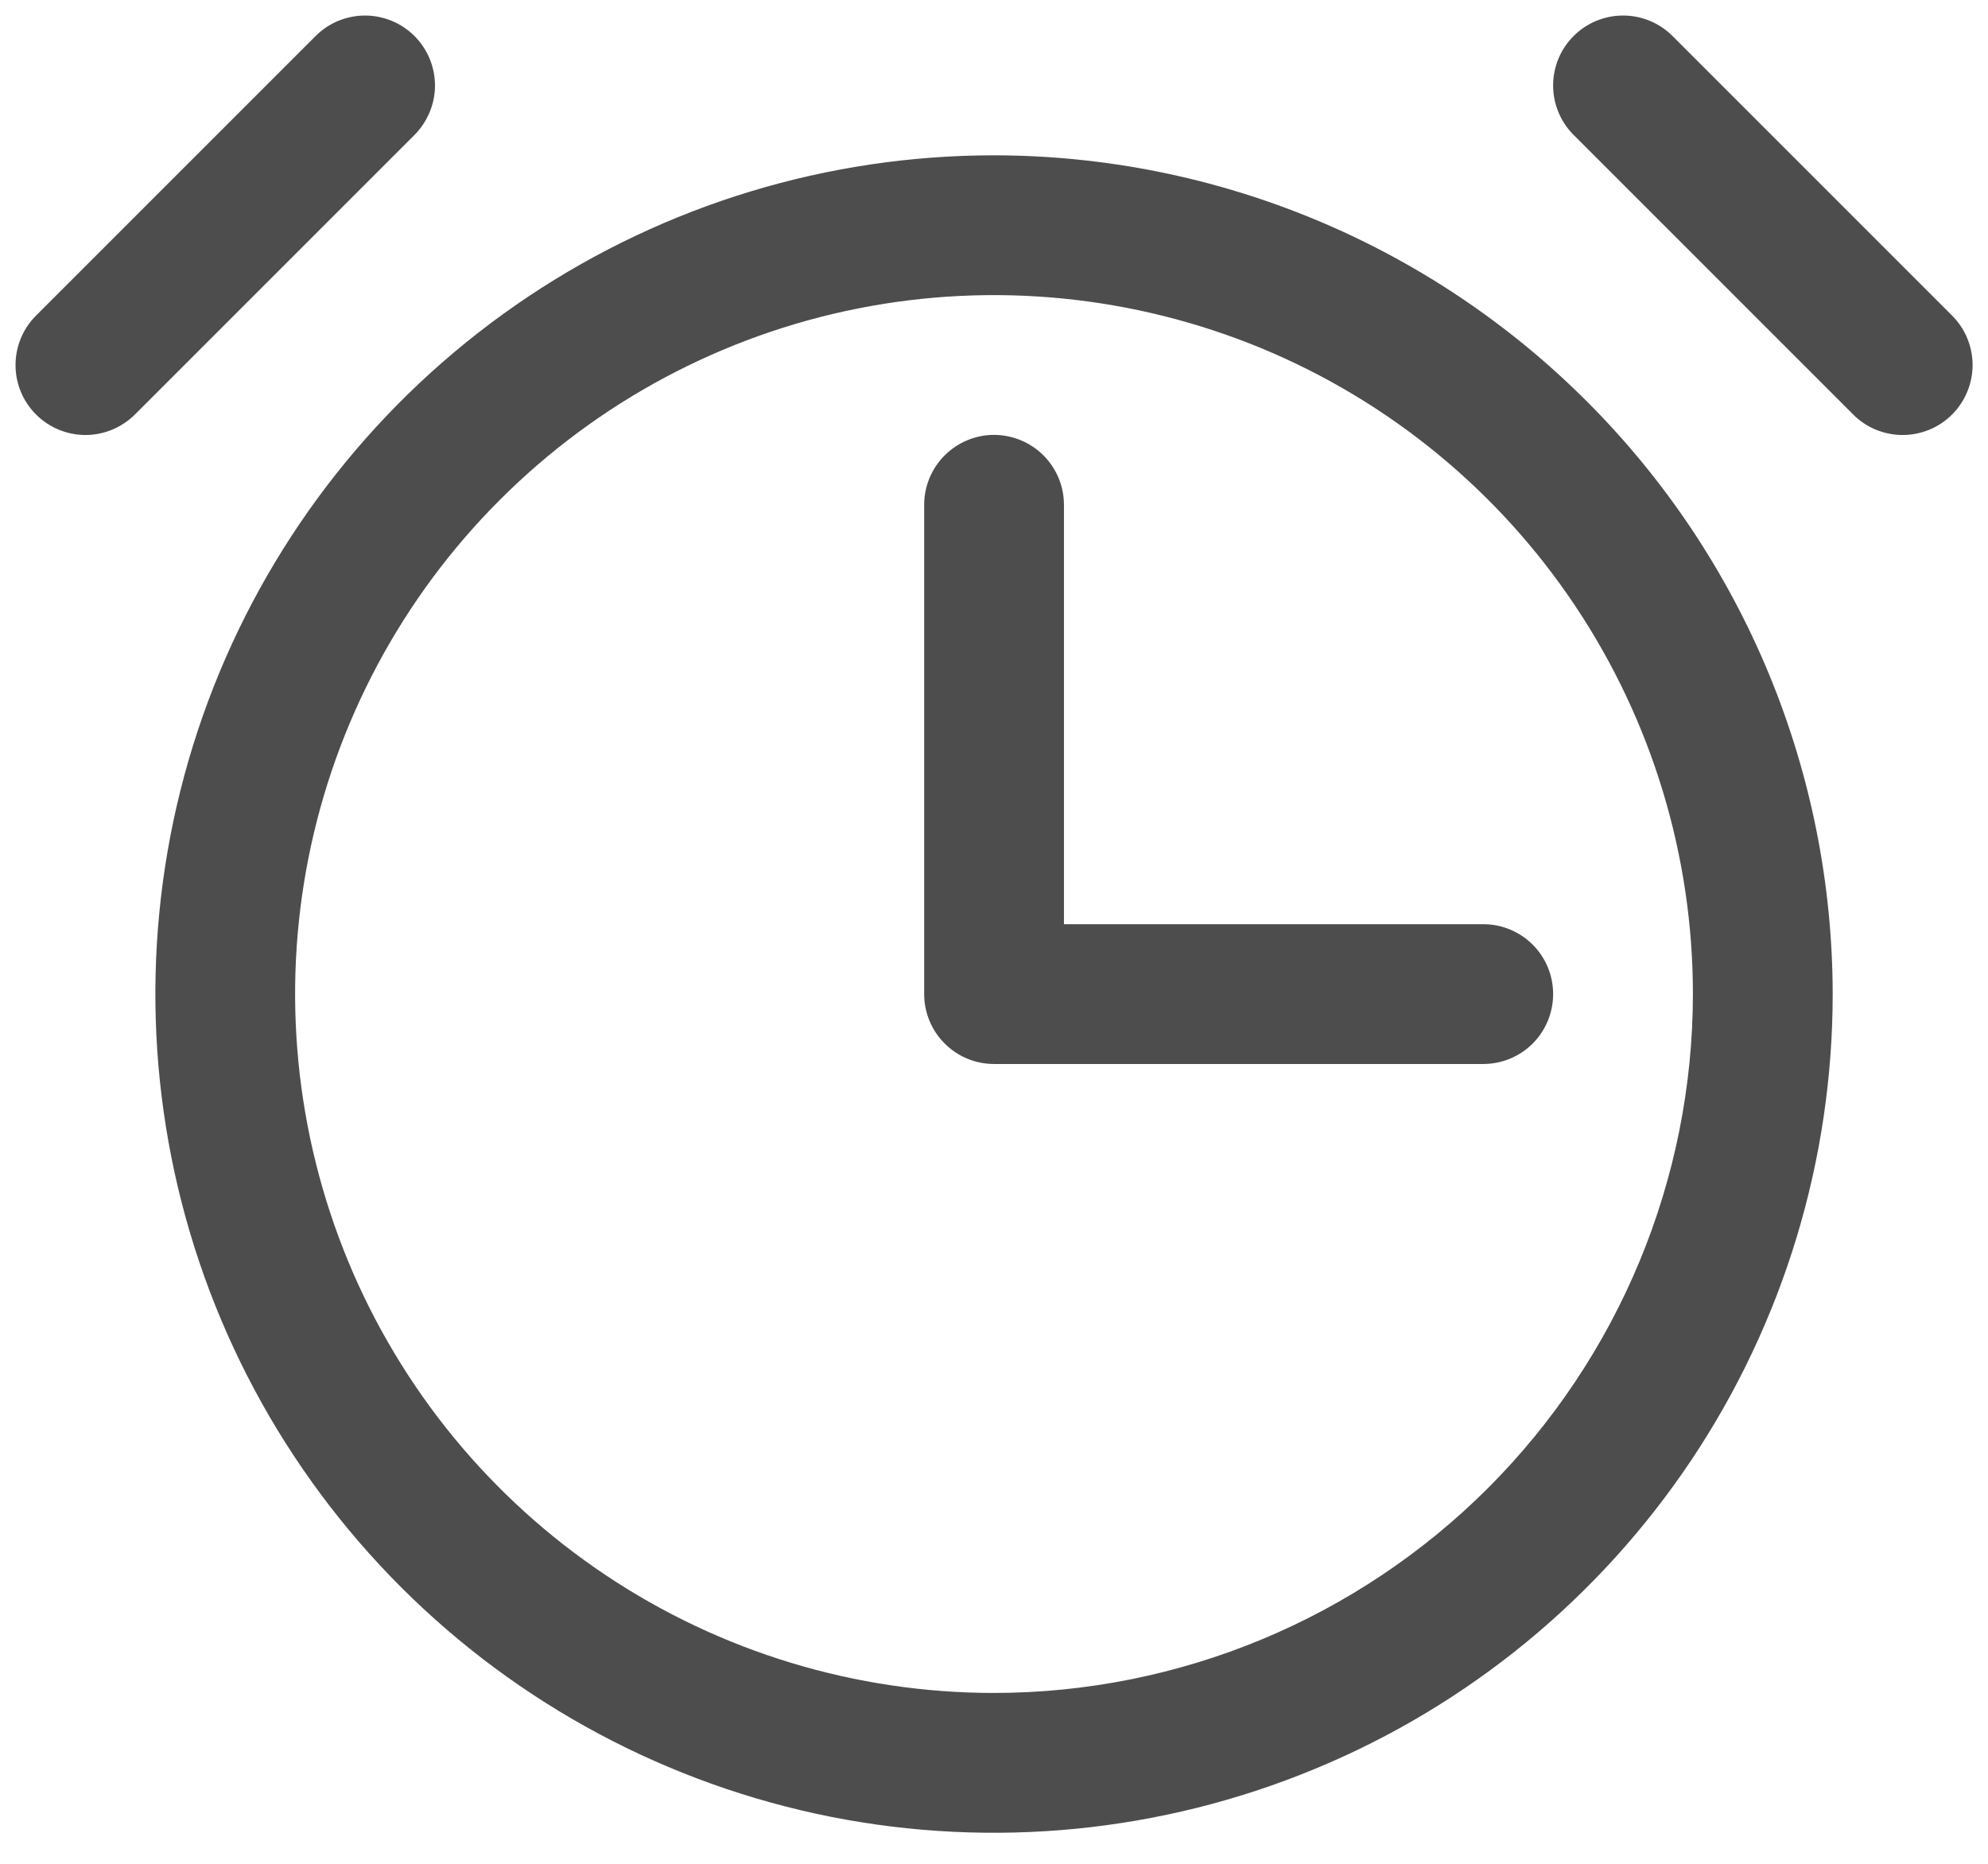 <svg width="16" height="15" viewBox="0 0 16 15" fill="none" xmlns="http://www.w3.org/2000/svg">
<path d="M8 1.25C6.665 1.25 5.36 1.646 4.25 2.388C3.14 3.13 2.275 4.184 1.764 5.417C1.253 6.651 1.12 8.008 1.38 9.317C1.64 10.627 2.283 11.829 3.227 12.773C4.171 13.717 5.374 14.36 6.683 14.621C7.993 14.881 9.35 14.747 10.583 14.236C11.817 13.726 12.871 12.86 13.613 11.75C14.354 10.64 14.75 9.335 14.75 8C14.748 6.211 14.037 4.495 12.771 3.23C11.506 1.964 9.79 1.252 8 1.25ZM8 13.625C6.888 13.625 5.8 13.295 4.875 12.677C3.95 12.059 3.229 11.181 2.803 10.153C2.378 9.125 2.266 7.994 2.483 6.903C2.7 5.812 3.236 4.81 4.023 4.023C4.81 3.236 5.812 2.7 6.903 2.483C7.994 2.266 9.125 2.378 10.153 2.803C11.181 3.229 12.059 3.95 12.677 4.875C13.295 5.8 13.625 6.888 13.625 8C13.624 9.492 13.03 10.921 11.976 11.976C10.921 13.03 9.492 13.624 8 13.625ZM3.336 1.086L1.086 3.336C1.034 3.388 0.971 3.429 0.903 3.458C0.835 3.486 0.762 3.501 0.688 3.501C0.614 3.501 0.541 3.486 0.472 3.458C0.404 3.429 0.342 3.388 0.29 3.336C0.184 3.23 0.125 3.087 0.125 2.938C0.125 2.789 0.184 2.645 0.29 2.54L2.54 0.29C2.592 0.238 2.654 0.196 2.722 0.168C2.791 0.14 2.864 0.125 2.938 0.125C3.012 0.125 3.085 0.14 3.153 0.168C3.221 0.196 3.284 0.238 3.336 0.29C3.388 0.342 3.429 0.404 3.458 0.472C3.486 0.541 3.501 0.614 3.501 0.688C3.501 0.762 3.486 0.835 3.458 0.903C3.429 0.971 3.388 1.034 3.336 1.086ZM15.711 3.336C15.659 3.388 15.597 3.43 15.528 3.458C15.46 3.486 15.387 3.501 15.313 3.501C15.239 3.501 15.166 3.486 15.097 3.458C15.029 3.43 14.967 3.388 14.915 3.336L12.665 1.086C12.559 0.98 12.5 0.837 12.5 0.688C12.5 0.539 12.559 0.395 12.665 0.29C12.77 0.184 12.914 0.125 13.063 0.125C13.212 0.125 13.355 0.184 13.461 0.29L15.711 2.54C15.763 2.592 15.805 2.654 15.833 2.722C15.861 2.791 15.876 2.864 15.876 2.938C15.876 3.012 15.861 3.085 15.833 3.153C15.805 3.221 15.763 3.284 15.711 3.336ZM11.938 7.438C12.087 7.438 12.23 7.497 12.336 7.603C12.441 7.708 12.5 7.851 12.5 8C12.5 8.149 12.441 8.293 12.336 8.398C12.23 8.504 12.087 8.563 11.938 8.563H8C7.851 8.563 7.708 8.504 7.603 8.398C7.497 8.293 7.438 8.149 7.438 8V4.063C7.438 3.914 7.497 3.771 7.603 3.665C7.708 3.56 7.851 3.5 8 3.5C8.149 3.5 8.293 3.56 8.398 3.665C8.504 3.771 8.563 3.914 8.563 4.063V7.438H11.938Z" fill="#4D4D4D"/>
</svg>

